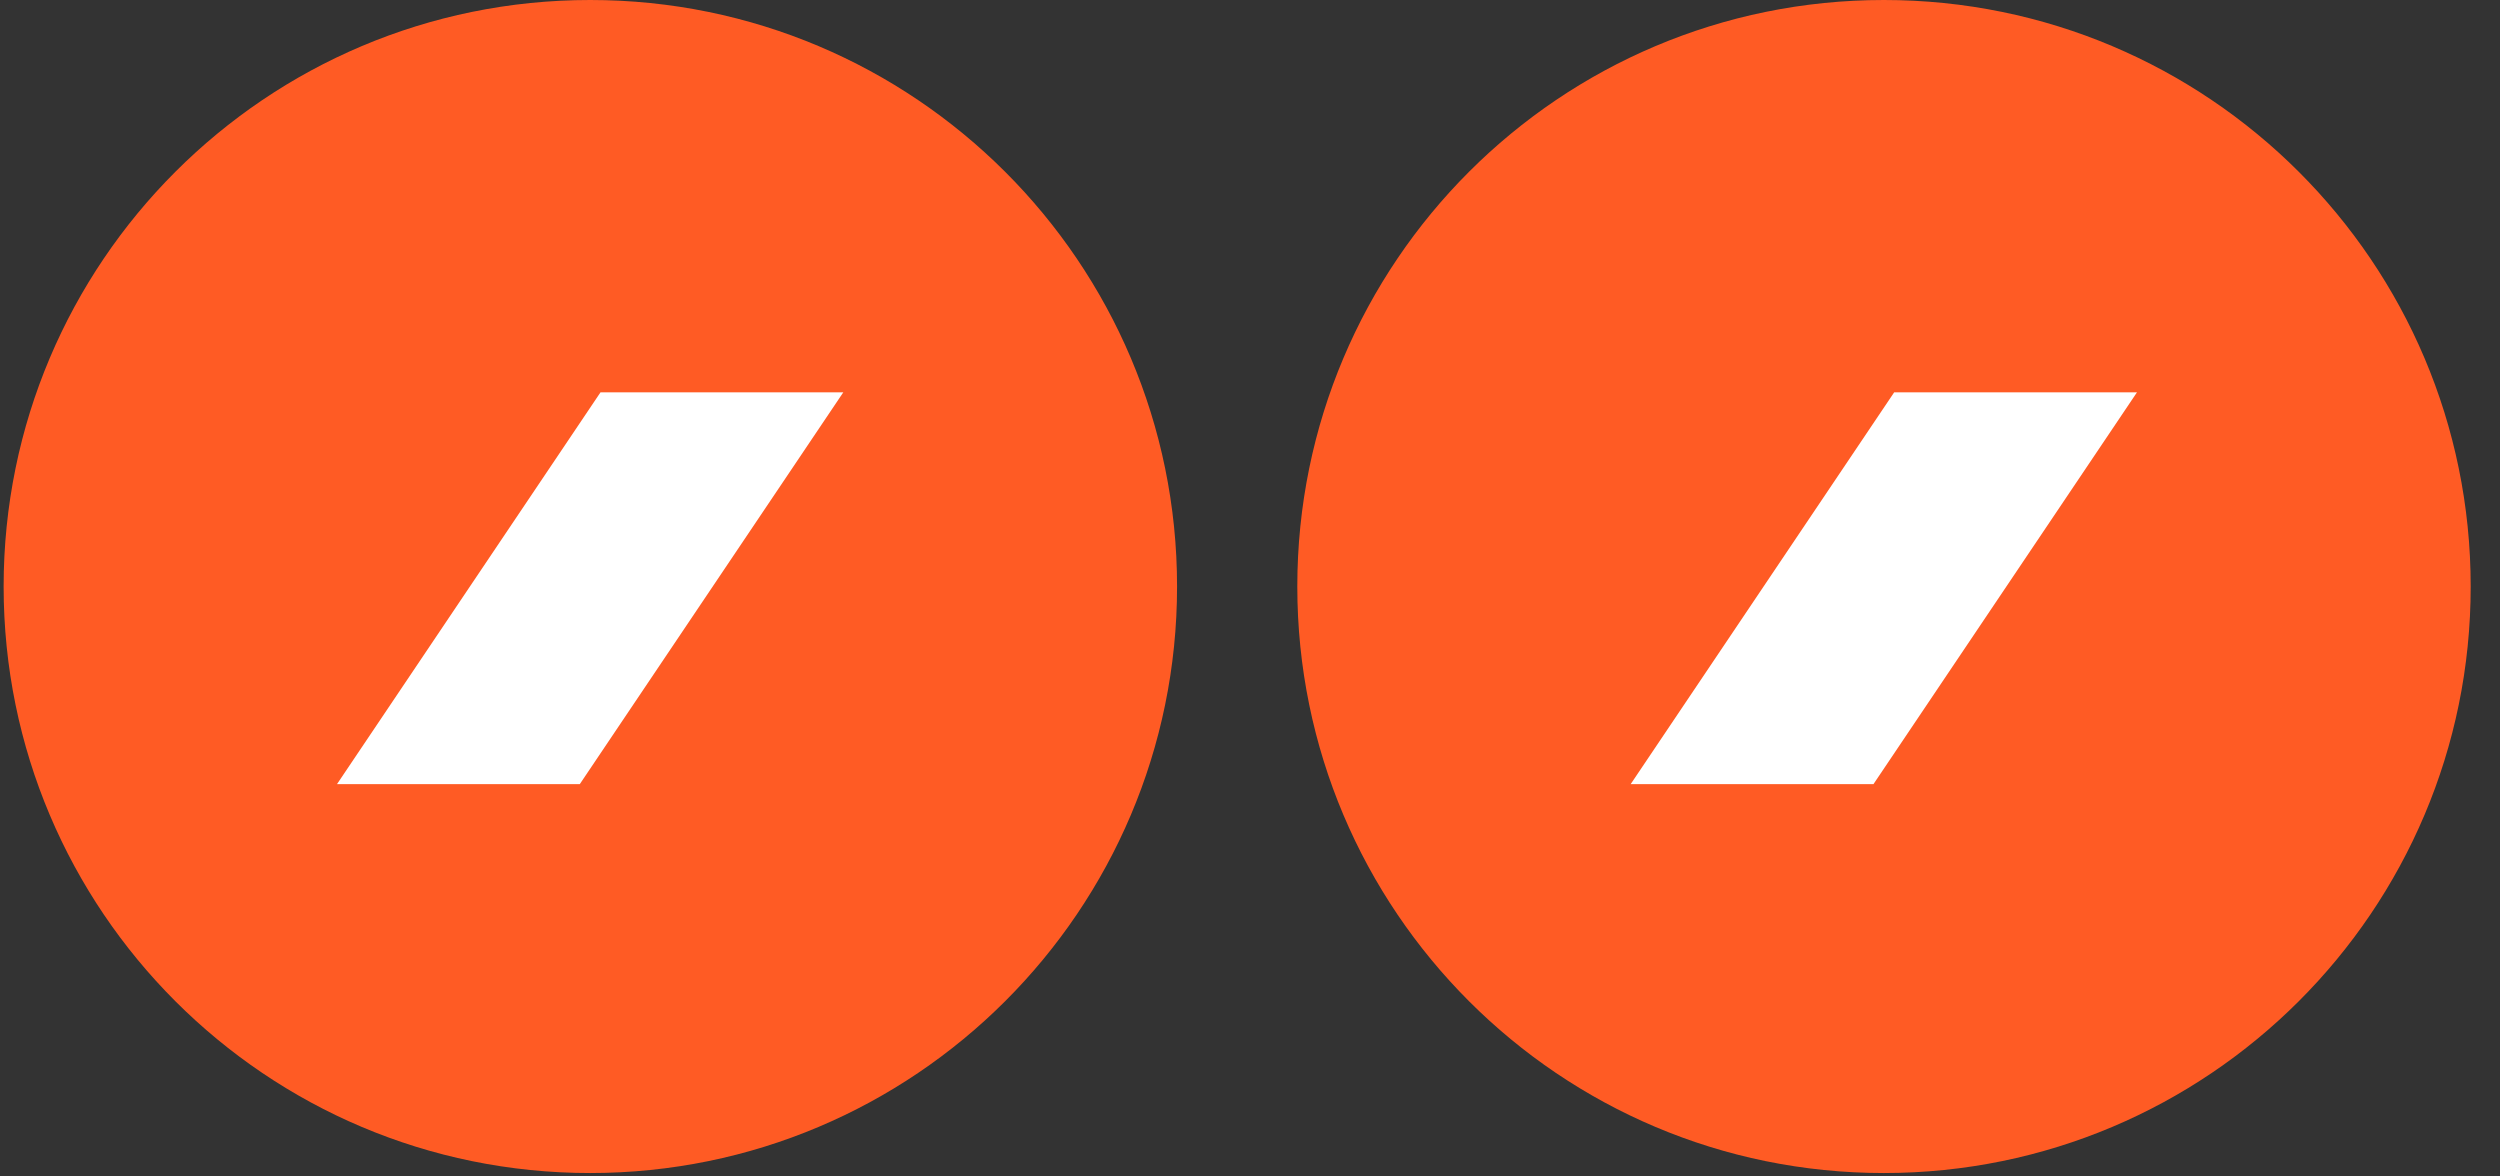 <svg width="51" height="24" viewBox="0 0 51 24" fill="none" xmlns="http://www.w3.org/2000/svg">
  <rect x="0" y="0" width="51" height="24" fill="#333333" stroke="none"/>
  <path d="M50.402 11.965C50.402 18.574 45.039 23.93 38.43 23.93C31.82 23.93 26.465 18.574 26.465 11.965C26.465 5.355 31.82 0 38.43 0C45.039 0 50.402 5.355 50.402 11.965Z" fill="#FF5B24"/>
  <path d="M35.742 15.996L41.117 8.004H43.594L38.219 15.996H35.742ZM33.266 15.996L38.641 8.004H41.117L35.742 15.996H33.266Z" fill="white"/>
  <path d="M24.012 11.965C24.012 18.574 18.648 23.93 12.039 23.93C5.43 23.93 0.074 18.574 0.074 11.965C0.074 5.355 5.43 0 12.039 0C18.648 0 24.012 5.355 24.012 11.965Z" fill="#FF5B24"/>
  <path d="M9.352 15.996L14.727 8.004H17.203L11.828 15.996H9.352ZM6.875 15.996L12.25 8.004H14.727L9.352 15.996H6.875Z" fill="white"/>
</svg>
